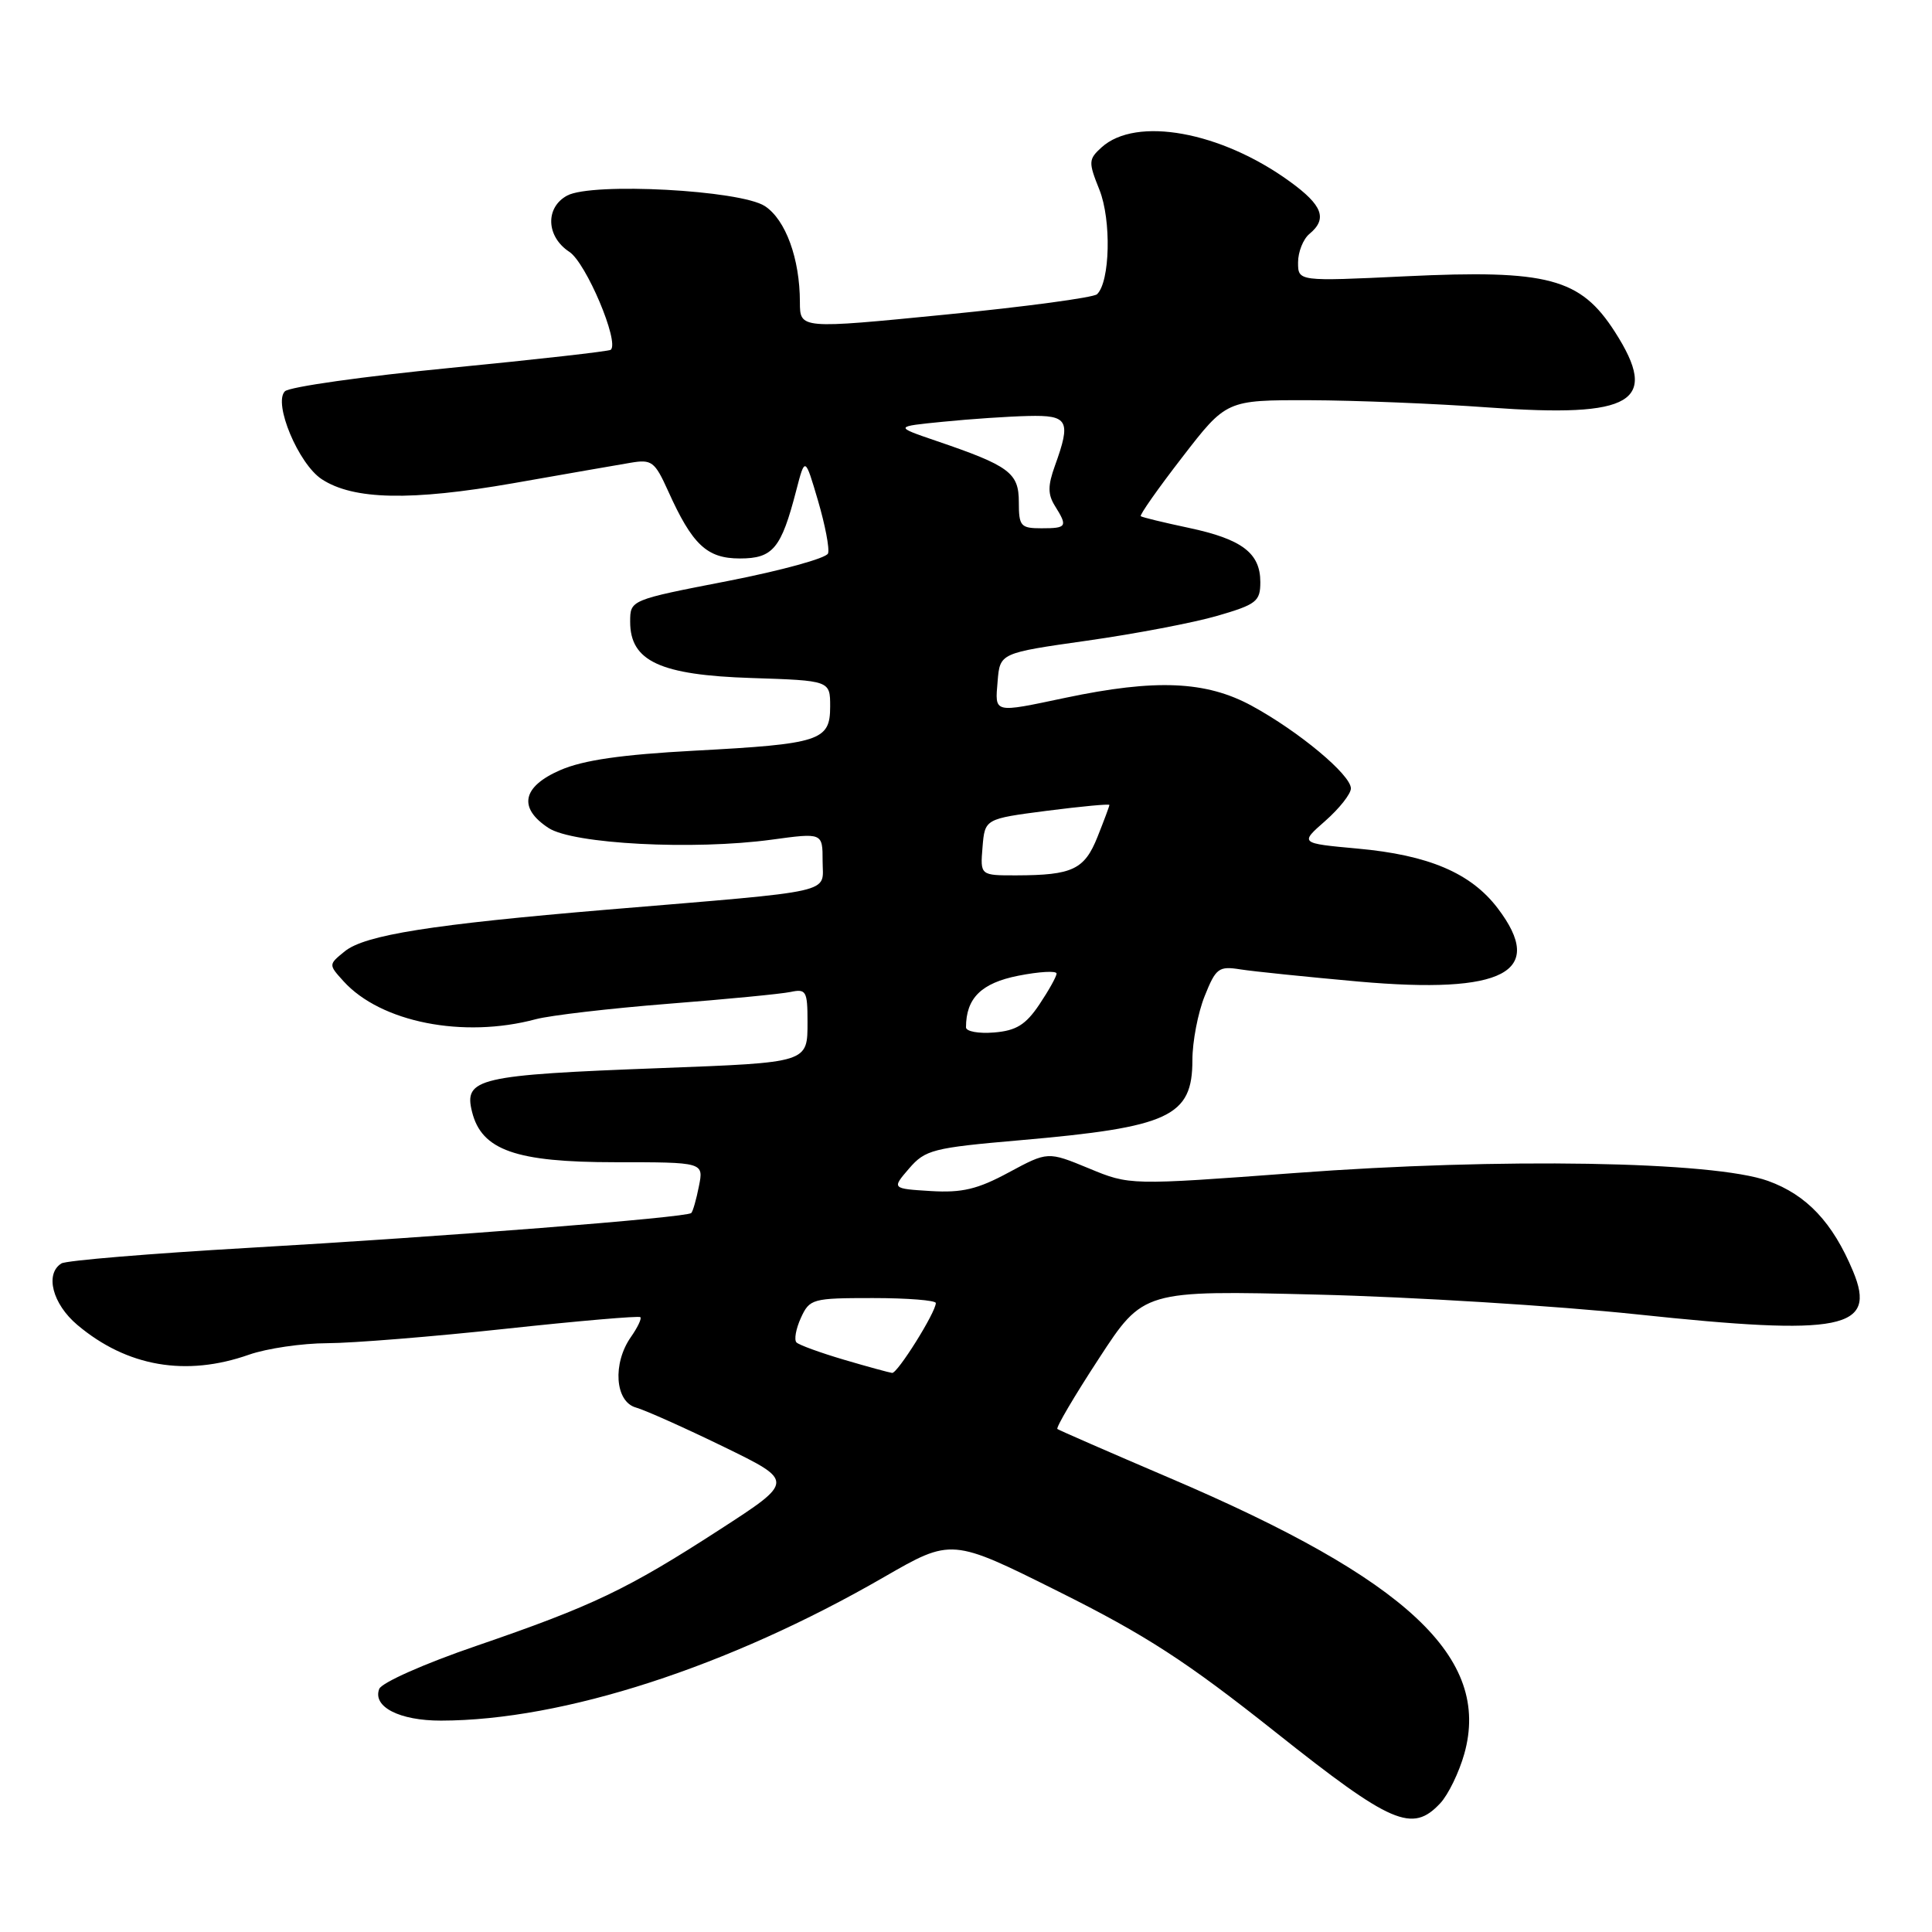 <?xml version="1.0" encoding="UTF-8" standalone="no"?>
<!DOCTYPE svg PUBLIC "-//W3C//DTD SVG 1.1//EN" "http://www.w3.org/Graphics/SVG/1.1/DTD/svg11.dtd" >
<svg xmlns="http://www.w3.org/2000/svg" xmlns:xlink="http://www.w3.org/1999/xlink" version="1.1" viewBox="0 0 256 256">
 <g >
 <path fill="currentColor"
d=" M 190.85 238.93 C 191.91 237.79 193.34 234.84 194.03 232.38 C 197.59 219.67 186.51 209.29 155.01 195.85 C 147.03 192.44 140.32 189.51 140.11 189.35 C 139.89 189.18 142.36 184.98 145.61 180.01 C 151.50 170.97 151.50 170.97 174.50 171.54 C 187.15 171.85 206.23 173.03 216.91 174.16 C 244.13 177.05 248.75 176.13 245.54 168.45 C 242.85 161.99 239.40 158.33 234.28 156.48 C 227.04 153.86 198.81 153.39 171.60 155.43 C 149.69 157.06 149.69 157.06 144.27 154.81 C 138.84 152.57 138.84 152.57 133.67 155.35 C 129.53 157.59 127.47 158.07 123.33 157.82 C 118.16 157.50 118.16 157.50 120.46 154.83 C 122.60 152.35 123.61 152.09 135.13 151.09 C 154.99 149.36 158.00 147.96 158.00 140.45 C 158.00 138.02 158.73 134.22 159.62 132.00 C 161.11 128.27 161.48 127.99 164.37 128.45 C 166.09 128.72 173.12 129.44 180.00 130.06 C 199.31 131.77 204.91 128.82 198.44 120.33 C 194.89 115.67 189.28 113.29 179.86 112.44 C 172.22 111.74 172.22 111.74 175.61 108.77 C 177.47 107.13 179.00 105.20 179.00 104.47 C 179.00 102.67 172.11 96.92 165.86 93.52 C 159.81 90.23 153.15 89.94 141.18 92.46 C 131.55 94.49 131.83 94.56 132.19 90.27 C 132.50 86.53 132.50 86.53 144.05 84.89 C 150.41 83.99 158.17 82.51 161.30 81.60 C 166.49 80.09 167.00 79.69 167.00 77.13 C 167.00 73.28 164.57 71.44 157.50 69.94 C 154.20 69.24 151.35 68.55 151.16 68.40 C 150.97 68.26 153.44 64.74 156.66 60.58 C 162.50 53.01 162.50 53.01 173.50 53.03 C 179.55 53.05 190.22 53.48 197.22 53.99 C 216.42 55.39 219.95 53.28 213.98 43.97 C 209.41 36.85 205.12 35.71 186.25 36.61 C 172.00 37.29 172.00 37.29 172.00 34.77 C 172.00 33.38 172.68 31.68 173.50 31.00 C 175.93 28.99 175.26 27.20 170.89 24.04 C 161.76 17.42 150.54 15.39 145.97 19.52 C 144.22 21.11 144.20 21.46 145.68 25.15 C 147.28 29.16 147.09 37.36 145.36 38.99 C 144.89 39.43 135.84 40.65 125.25 41.69 C 106.00 43.59 106.00 43.59 105.99 40.04 C 105.99 34.28 104.10 29.11 101.35 27.31 C 98.11 25.19 78.48 24.14 75.16 25.91 C 72.22 27.49 72.36 31.35 75.44 33.37 C 77.66 34.82 82.10 45.33 80.93 46.35 C 80.69 46.55 71.12 47.63 59.66 48.75 C 48.19 49.87 38.34 51.26 37.75 51.85 C 36.18 53.42 39.55 61.48 42.64 63.50 C 46.83 66.24 54.43 66.40 68.00 64.03 C 74.88 62.82 81.87 61.60 83.55 61.32 C 86.36 60.84 86.76 61.15 88.52 65.04 C 91.74 72.19 93.66 74.00 98.04 74.00 C 102.42 74.00 103.51 72.69 105.50 65.01 C 106.67 60.50 106.67 60.50 108.39 66.34 C 109.33 69.55 109.94 72.69 109.72 73.33 C 109.51 73.96 103.53 75.60 96.42 76.99 C 83.50 79.50 83.50 79.50 83.50 82.39 C 83.50 87.61 87.46 89.45 99.57 89.84 C 110.00 90.18 110.00 90.18 110.00 93.62 C 110.00 98.16 108.69 98.58 92.00 99.47 C 82.36 99.99 77.28 100.72 74.25 102.04 C 69.20 104.23 68.62 107.05 72.68 109.71 C 75.92 111.84 91.88 112.67 102.25 111.26 C 109.00 110.34 109.00 110.34 109.00 114.10 C 109.00 118.47 111.33 117.95 80.50 120.53 C 57.19 122.49 48.36 123.89 45.69 126.05 C 43.52 127.81 43.52 127.81 45.51 130.01 C 50.44 135.46 61.38 137.63 71.00 135.05 C 72.92 134.54 80.80 133.62 88.50 133.01 C 96.20 132.41 103.51 131.70 104.75 131.44 C 106.81 131.00 107.00 131.32 107.00 135.36 C 107.00 140.85 107.21 140.78 87.50 141.53 C 63.31 142.44 61.43 142.88 62.55 147.33 C 63.82 152.41 68.34 154.00 81.49 154.00 C 93.25 154.00 93.25 154.00 92.61 157.18 C 92.27 158.92 91.81 160.52 91.60 160.73 C 91.00 161.33 58.61 163.88 32.89 165.35 C 19.91 166.10 8.77 167.02 8.14 167.41 C 5.92 168.79 6.95 172.78 10.25 175.56 C 16.81 181.09 24.64 182.45 33.00 179.50 C 35.34 178.68 40.01 177.99 43.38 177.98 C 46.74 177.97 57.38 177.11 67.00 176.07 C 76.62 175.03 84.66 174.34 84.85 174.53 C 85.05 174.72 84.48 175.90 83.60 177.16 C 81.14 180.67 81.49 185.72 84.25 186.50 C 85.49 186.85 90.72 189.19 95.88 191.70 C 105.27 196.27 105.27 196.27 95.38 202.67 C 83.10 210.62 78.55 212.79 63.11 218.09 C 56.26 220.43 50.57 222.96 50.25 223.79 C 49.34 226.16 52.93 228.00 58.44 227.99 C 74.61 227.97 96.53 220.87 117.12 208.98 C 126.09 203.81 126.09 203.81 140.29 210.90 C 151.85 216.67 157.20 220.14 168.99 229.50 C 184.41 241.75 187.13 242.92 190.85 238.93 Z  M 111.83 180.17 C 108.71 179.25 105.88 178.22 105.54 177.88 C 105.20 177.54 105.46 176.08 106.12 174.63 C 107.28 172.10 107.63 172.00 115.66 172.00 C 120.25 172.00 124.00 172.30 124.00 172.66 C 124.00 173.89 118.92 182.00 118.21 181.92 C 117.82 181.87 114.95 181.09 111.83 180.17 Z  M 128.00 136.13 C 128.00 132.26 130.03 130.26 134.92 129.29 C 137.71 128.74 140.00 128.61 140.00 129.00 C 140.00 129.39 138.97 131.23 137.72 133.10 C 135.91 135.79 134.66 136.57 131.72 136.81 C 129.67 136.98 128.00 136.67 128.00 136.13 Z  M 130.19 112.25 C 130.50 108.50 130.50 108.50 138.75 107.43 C 143.29 106.85 147.00 106.50 147.00 106.66 C 147.00 106.83 146.29 108.72 145.43 110.88 C 143.70 115.22 142.12 115.97 134.69 115.99 C 129.88 116.00 129.88 116.00 130.19 112.25 Z  M 135.00 66.53 C 135.00 62.64 133.76 61.72 124.00 58.40 C 118.50 56.52 118.50 56.52 125.00 55.88 C 128.57 55.52 133.64 55.18 136.25 55.12 C 141.56 54.99 141.95 55.72 139.78 61.72 C 138.83 64.36 138.83 65.50 139.78 67.03 C 141.50 69.78 141.37 70.00 138.00 70.00 C 135.24 70.00 135.00 69.72 135.00 66.53 Z "/>
</g>
</svg>